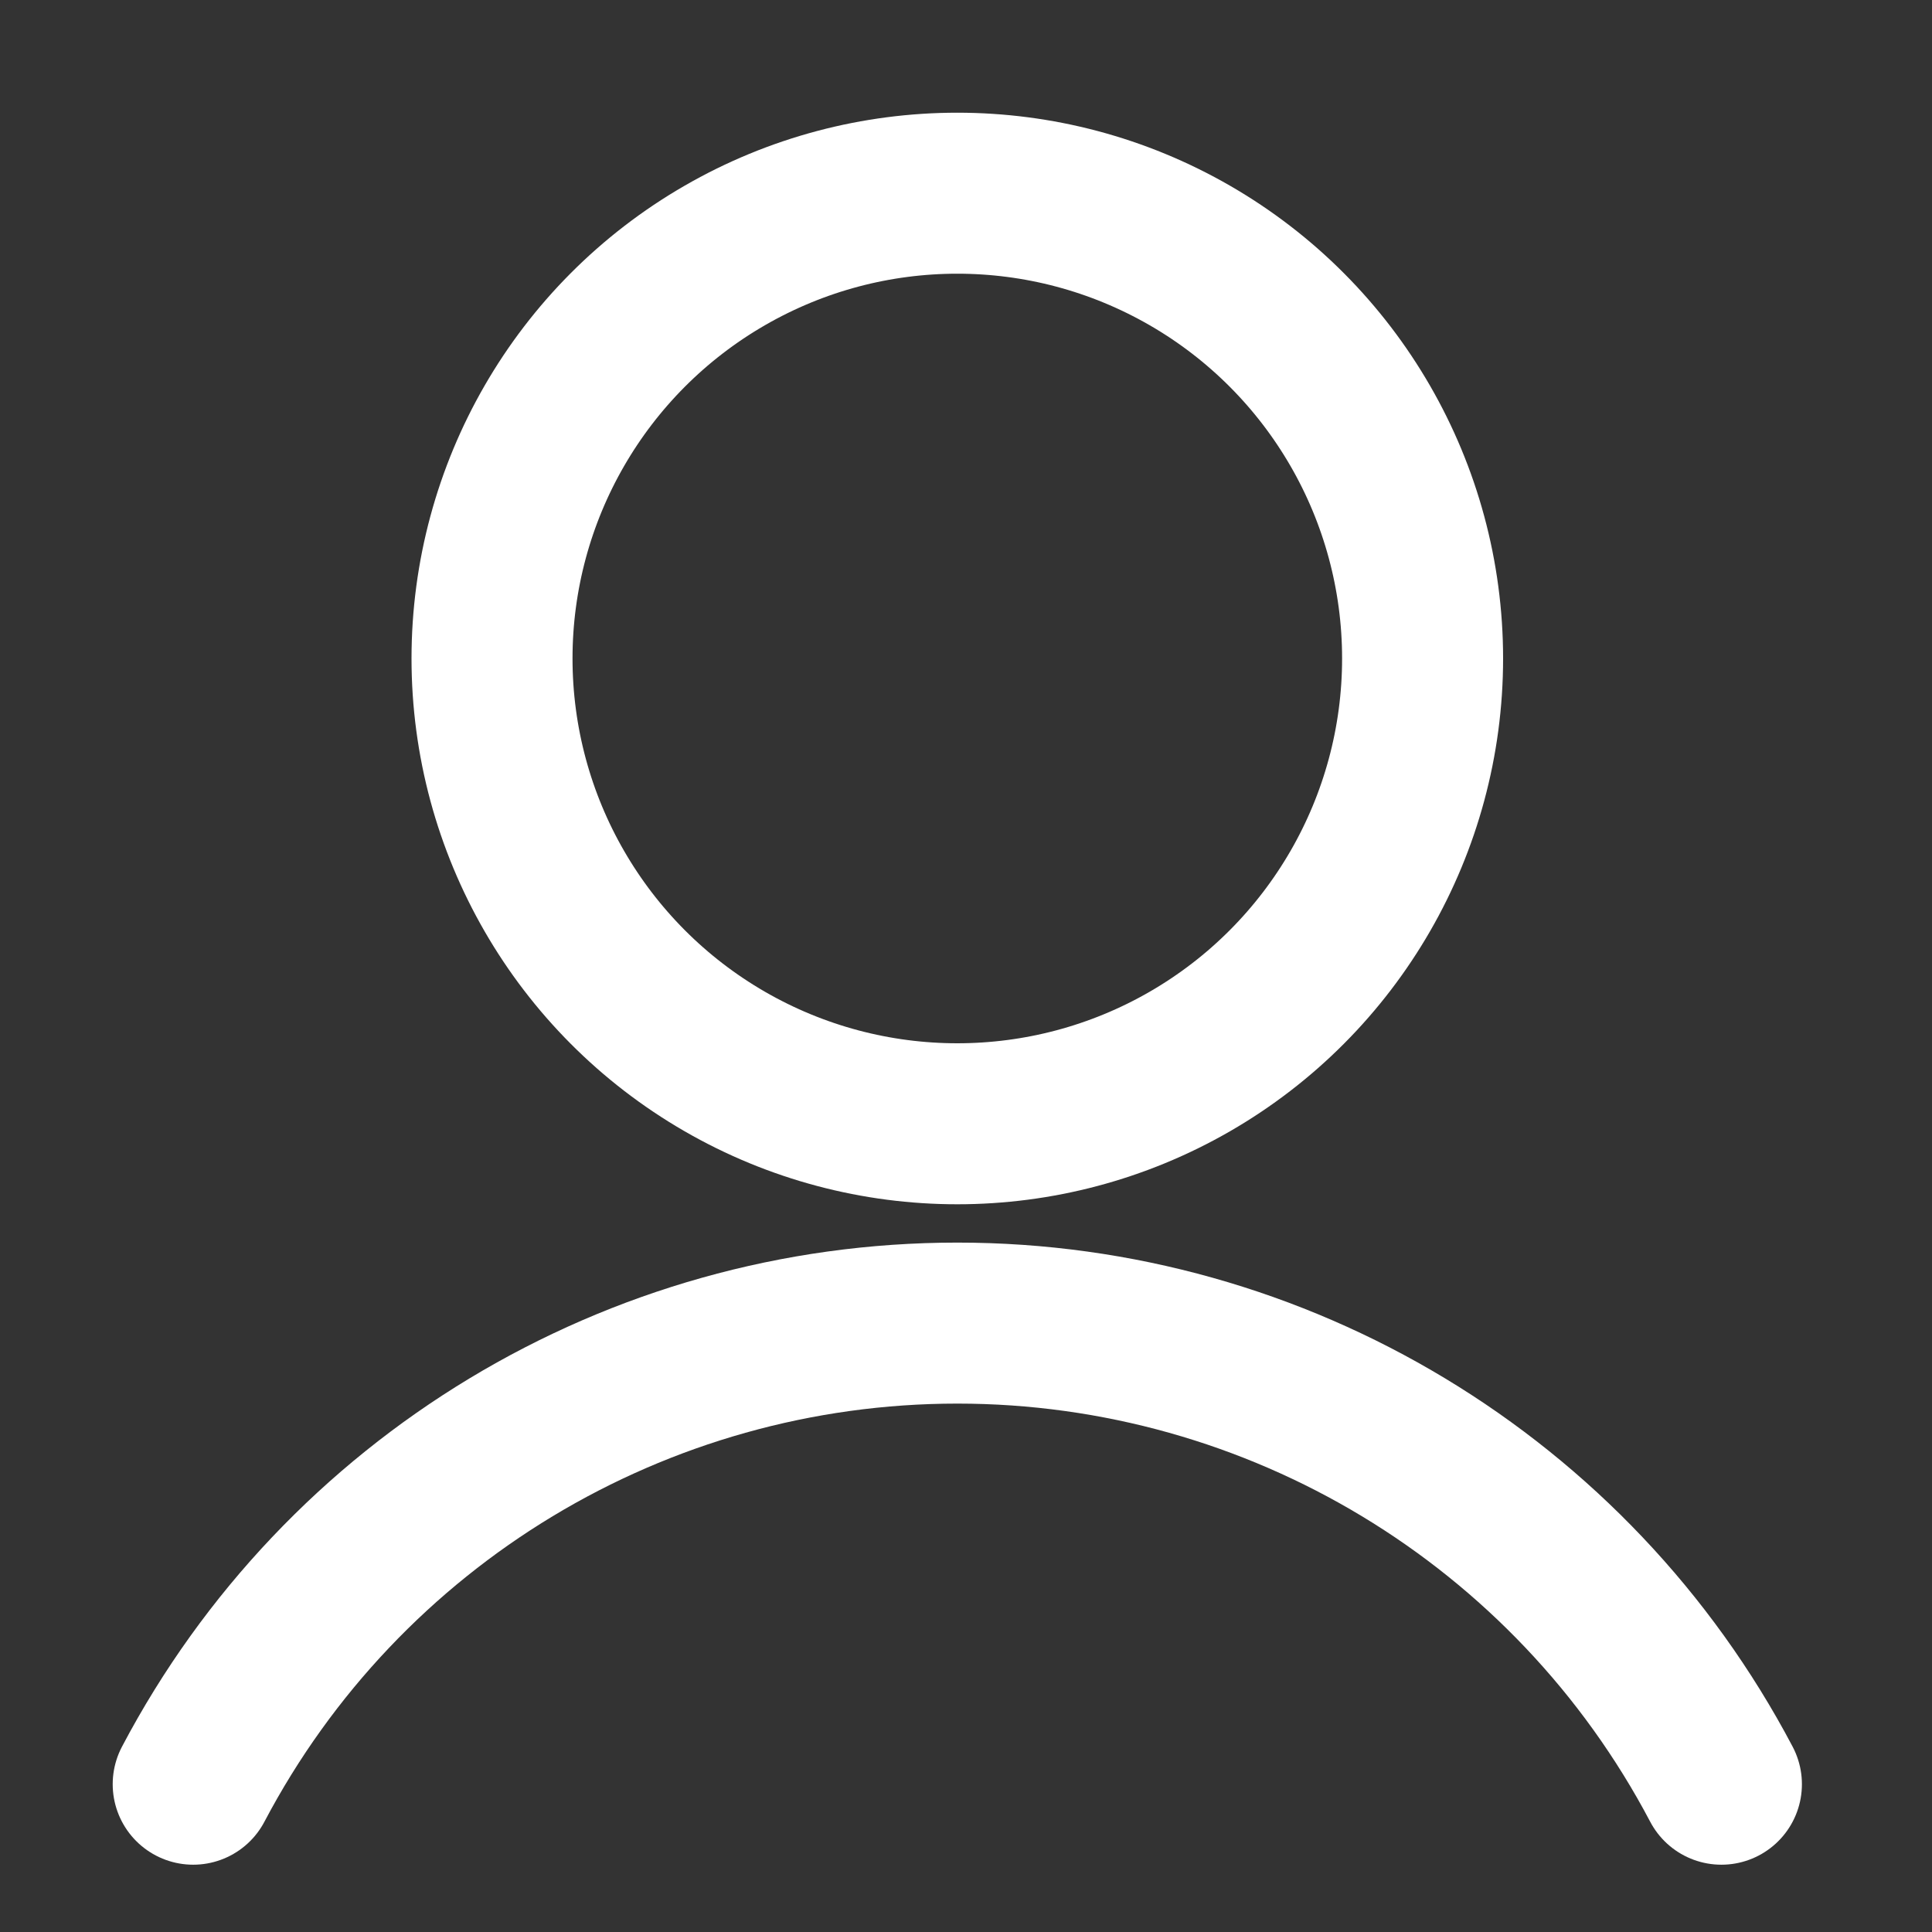 <svg xmlns="http://www.w3.org/2000/svg" width="18" height="18" viewBox="0 0 18 18">
    <rect x="0" y="0" width="18" height="18" fill="#333333" stroke="none"/>
    <g fill="none" fill-rule="evenodd" stroke="#FFF" stroke-linecap="round" stroke-linejoin="round" stroke-width="1.5" transform="translate(1.8 1.8)">
        <circle cx="7.119" cy="4.335" r="4.335"/>
        <path d="M14.238 14.823c-1.392-2.642-4.133-4.296-7.119-4.296-2.986 0-5.727 1.654-7.119 4.296"/>
    </g>
</svg>
